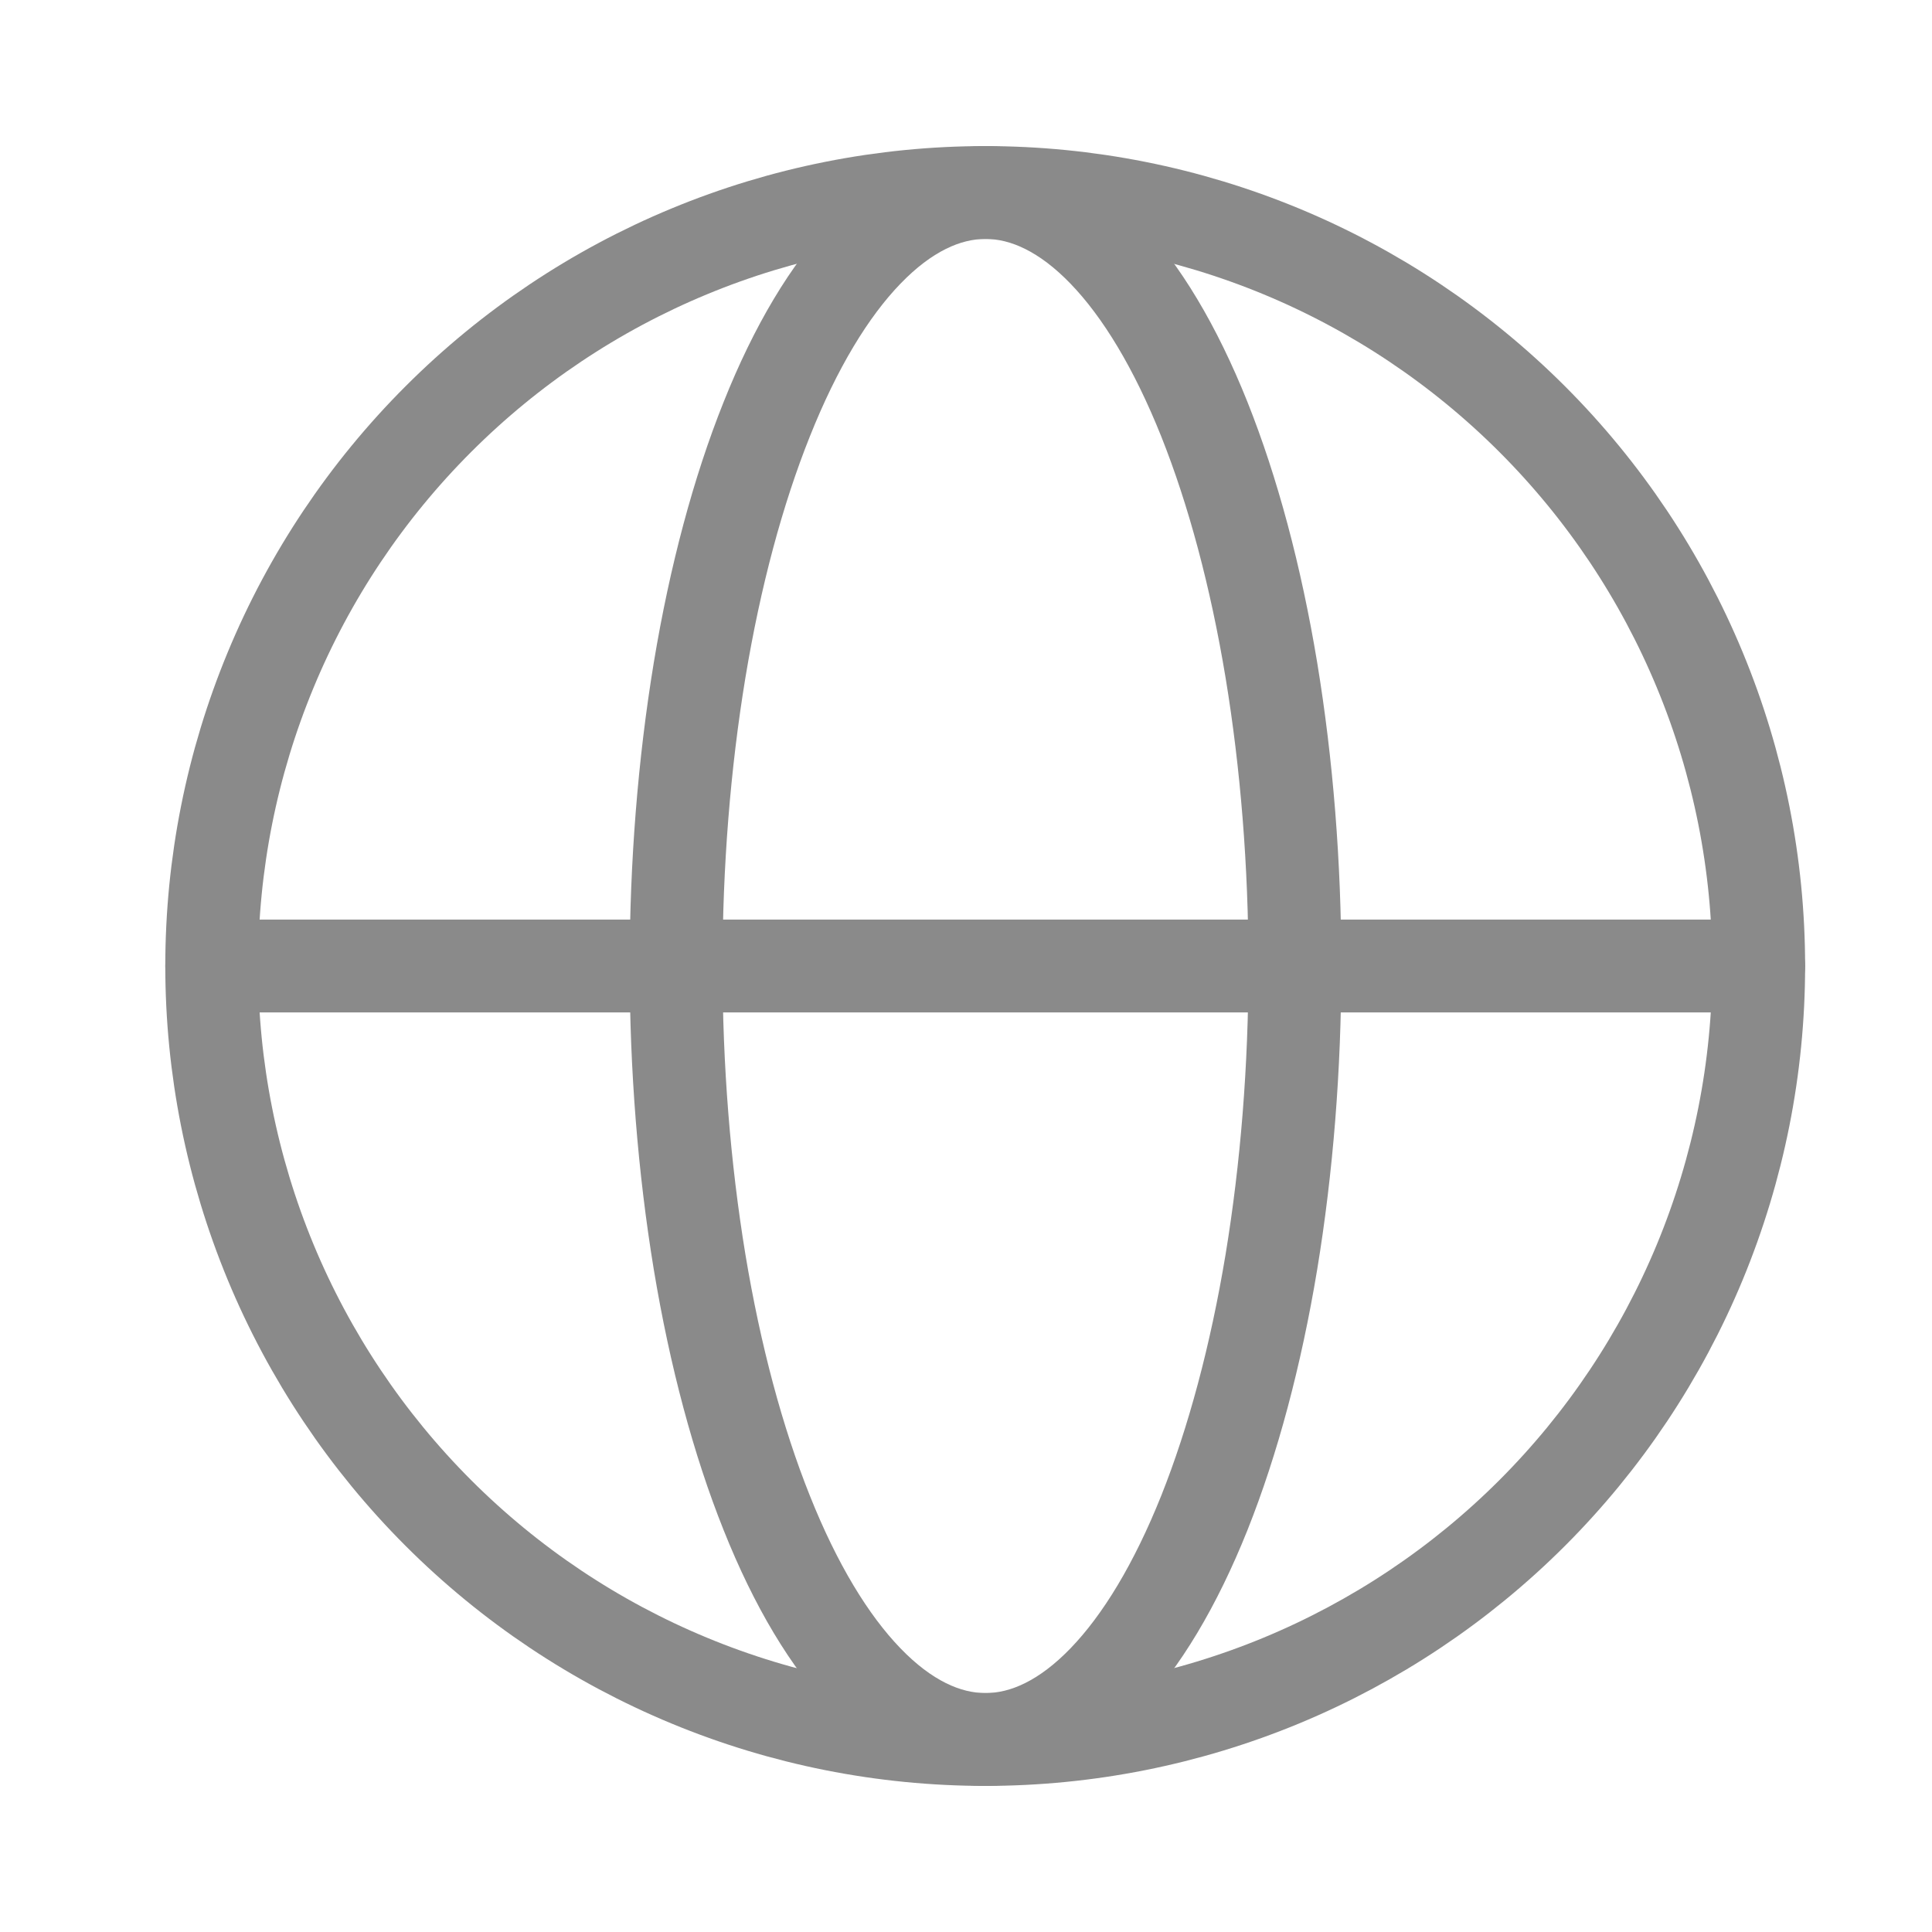 <svg width="17" height="17" viewBox="0 0 17 17" fill="none" xmlns="http://www.w3.org/2000/svg">
<path d="M15.475 8.5C15.475 9.394 15.299 10.279 14.957 11.105C14.615 11.93 14.114 12.681 13.482 13.313C12.85 13.945 12.099 14.446 11.274 14.788C10.448 15.13 9.563 15.306 8.669 15.306C7.775 15.306 6.89 15.13 6.065 14.788C5.239 14.446 4.489 13.945 3.857 13.313C3.225 12.681 2.723 11.93 2.381 11.105C2.039 10.279 1.863 9.394 1.863 8.5C1.863 7.606 2.039 6.721 2.381 5.896C2.723 5.07 3.225 4.32 3.857 3.688C4.489 3.056 5.239 2.554 6.065 2.212C6.89 1.87 7.775 1.694 8.669 1.694C9.563 1.694 10.448 1.87 11.274 2.212C12.099 2.554 12.85 3.056 13.482 3.688C14.114 4.32 14.615 5.07 14.957 5.896C15.299 6.721 15.475 7.606 15.475 8.5Z" stroke="#8A8A8A" stroke-width="0.817"/>
<path d="M11.394 8.5C11.394 9.394 11.323 10.279 11.187 11.105C11.05 11.93 10.849 12.681 10.597 13.313C10.344 13.945 10.044 14.446 9.713 14.788C9.383 15.13 9.029 15.306 8.672 15.306C8.314 15.306 7.96 15.13 7.63 14.788C7.299 14.446 6.999 13.945 6.747 13.313C6.494 12.681 6.293 11.93 6.156 11.105C6.02 10.279 5.949 9.394 5.949 8.5C5.949 7.606 6.02 6.721 6.156 5.896C6.293 5.07 6.494 4.32 6.747 3.688C6.999 3.056 7.299 2.554 7.63 2.212C7.96 1.87 8.314 1.694 8.672 1.694C9.029 1.694 9.383 1.87 9.713 2.212C10.044 2.554 10.344 3.056 10.597 3.688C10.849 4.32 11.05 5.07 11.187 5.896C11.323 6.721 11.394 7.606 11.394 8.5Z" stroke="#8A8A8A" stroke-width="0.817"/>
<path d="M1.863 8.5H15.475" stroke="#8A8A8A" stroke-width="0.817" stroke-linecap="round"/>
</svg>
